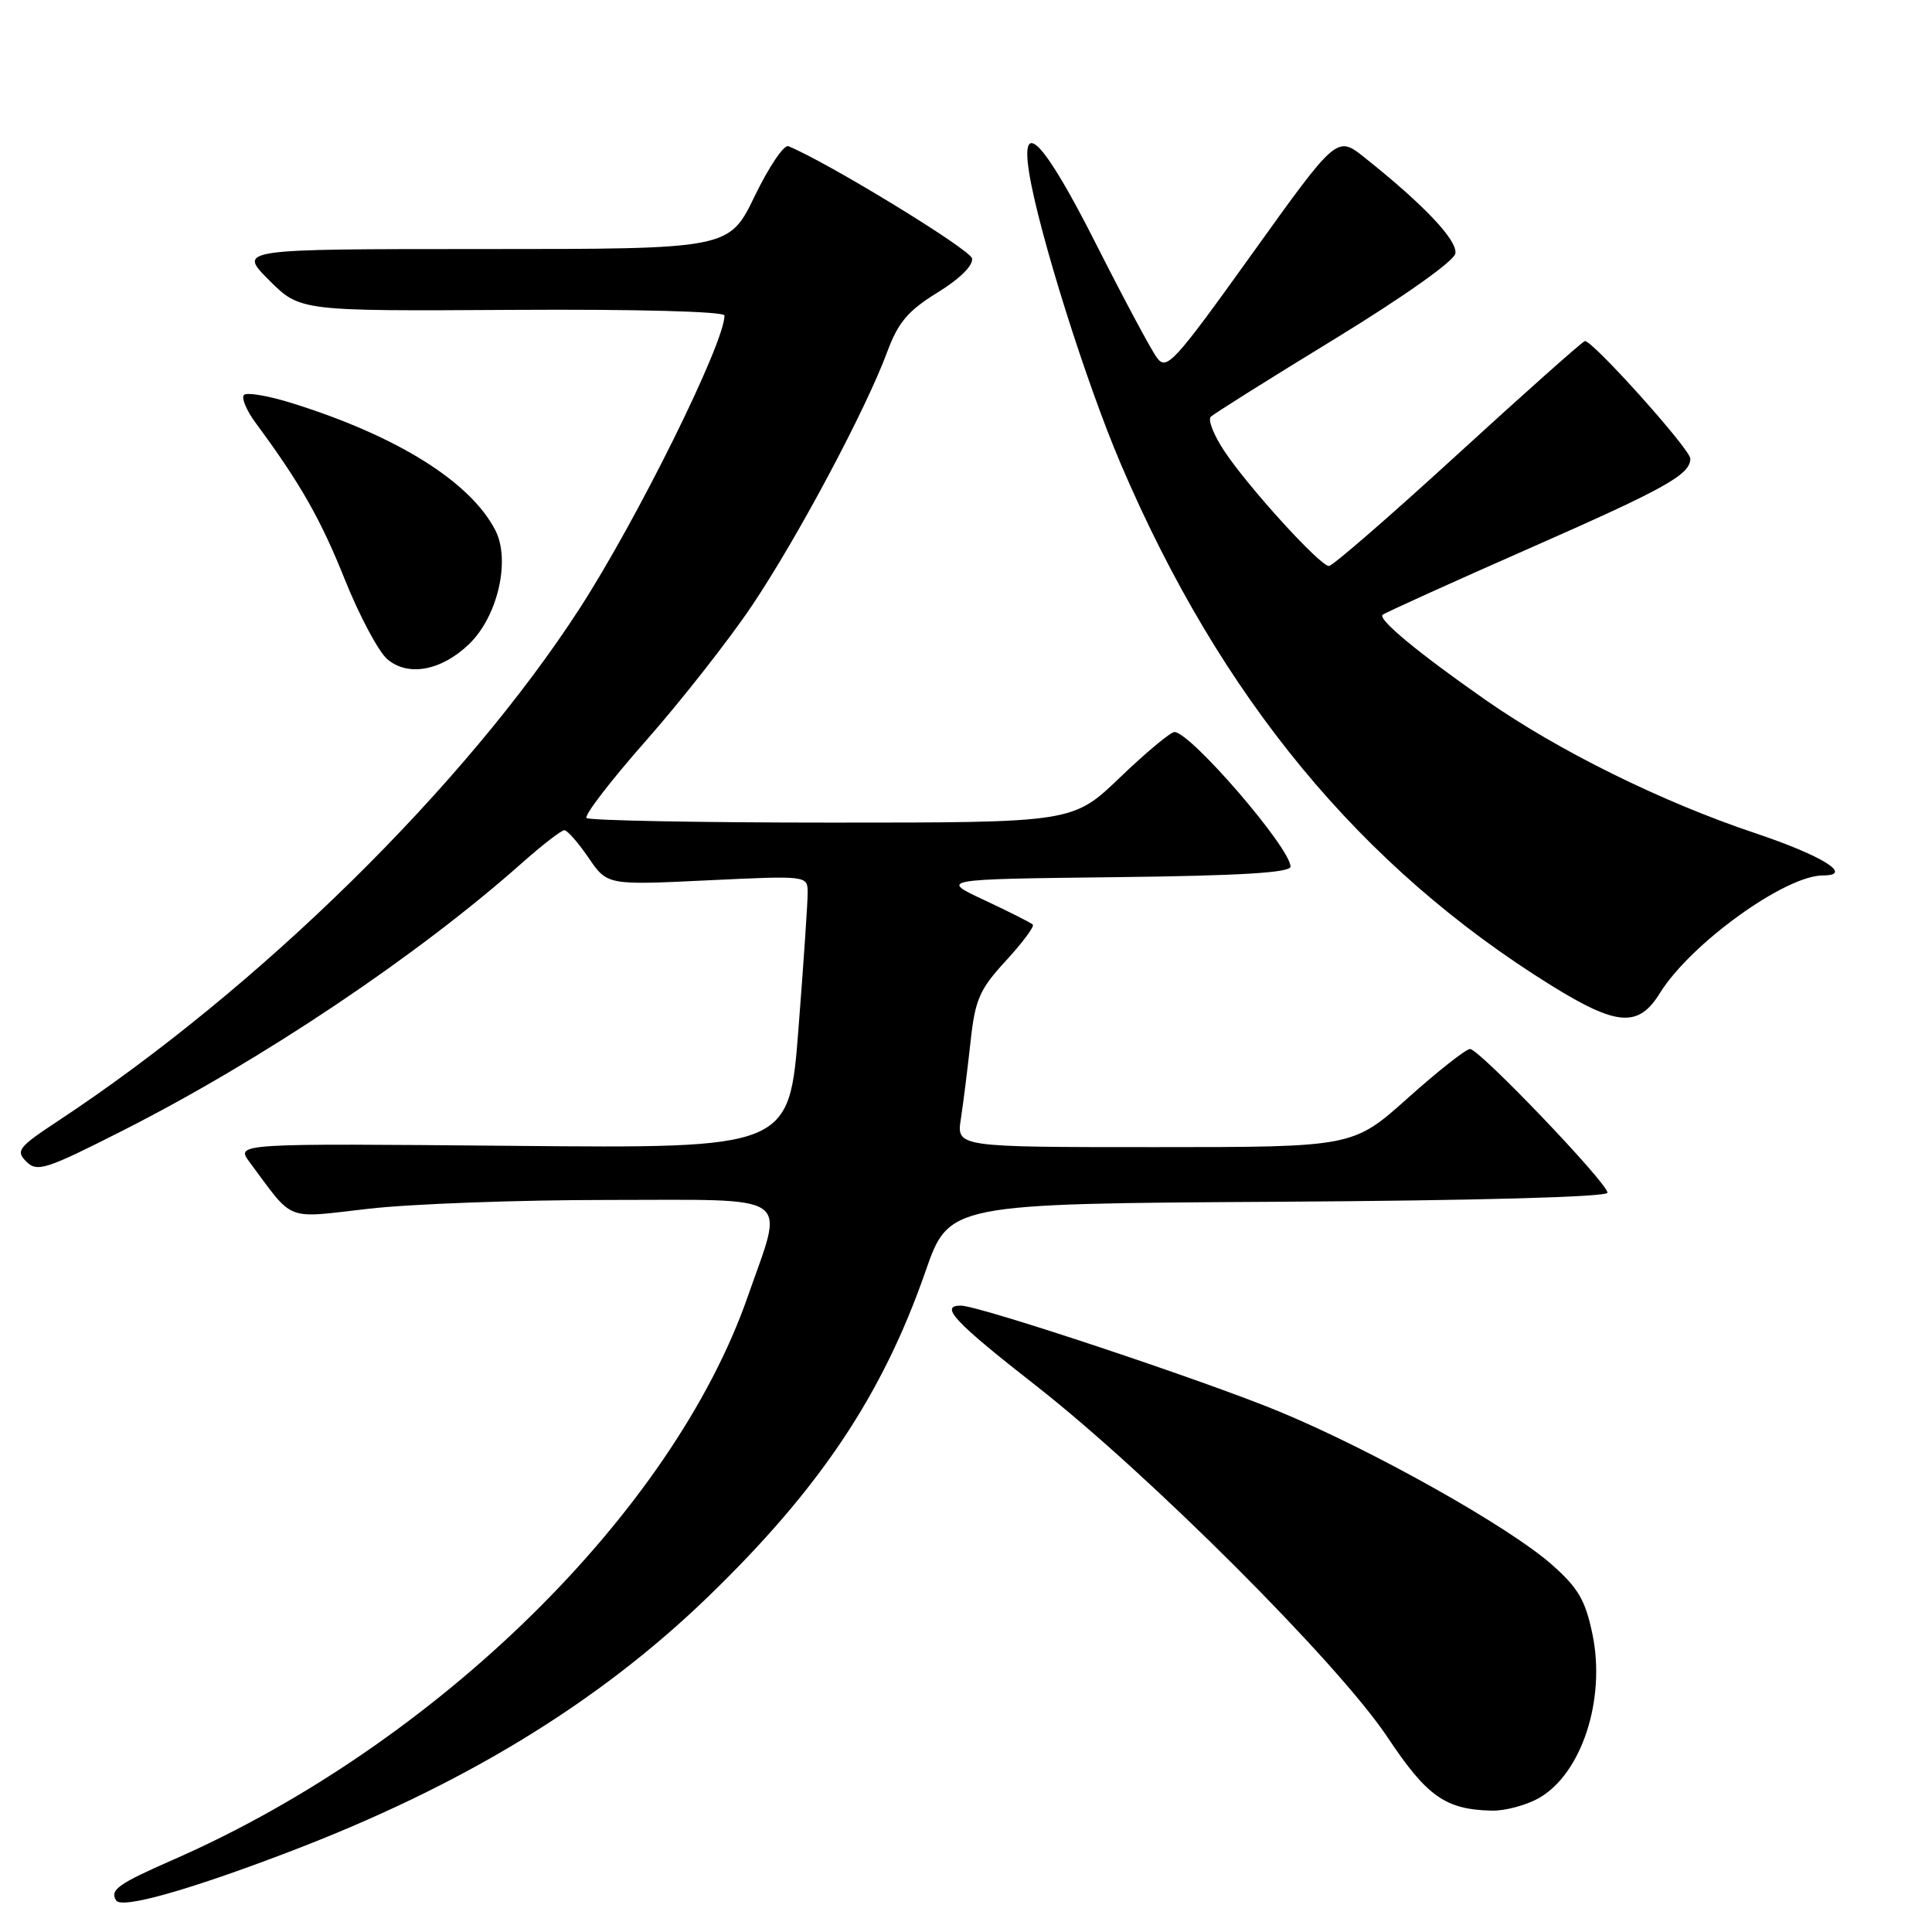 <?xml version="1.0" encoding="UTF-8" standalone="no"?>
<!DOCTYPE svg PUBLIC "-//W3C//DTD SVG 1.1//EN" "http://www.w3.org/Graphics/SVG/1.1/DTD/svg11.dtd" >
<svg xmlns="http://www.w3.org/2000/svg" xmlns:xlink="http://www.w3.org/1999/xlink" version="1.1" viewBox="0 0 256 256">
 <g >
 <path fill="currentColor"
d=" M 38.28 245.39 C 61.28 236.62 79.21 225.70 93.80 211.60 C 108.61 197.28 116.93 184.84 122.62 168.50 C 125.75 159.50 125.75 159.50 169.37 159.24 C 195.68 159.08 213.00 158.61 213.00 158.04 C 213.00 156.76 196.02 139.00 194.79 139.00 C 194.24 139.00 190.53 141.93 186.54 145.50 C 179.27 152.00 179.27 152.00 153.01 152.00 C 126.74 152.00 126.74 152.00 127.32 148.25 C 127.64 146.19 128.21 141.60 128.60 138.06 C 129.21 132.41 129.79 131.10 133.30 127.29 C 135.49 124.91 137.09 122.76 136.85 122.51 C 136.60 122.27 133.72 120.81 130.45 119.28 C 124.50 116.50 124.50 116.50 147.75 116.23 C 164.30 116.04 171.00 115.64 171.00 114.83 C 171.00 112.37 157.74 97.00 155.62 97.00 C 155.10 97.00 151.86 99.70 148.42 103.00 C 142.17 109.00 142.17 109.00 110.25 109.00 C 92.70 109.00 78.06 108.72 77.72 108.39 C 77.38 108.05 80.93 103.43 85.60 98.14 C 90.27 92.84 96.58 84.80 99.62 80.28 C 105.67 71.28 114.71 54.32 117.56 46.63 C 119.01 42.71 120.32 41.17 124.23 38.76 C 127.18 36.95 128.98 35.16 128.80 34.24 C 128.57 33.05 109.58 21.45 104.46 19.37 C 103.88 19.14 101.88 22.11 100.01 25.97 C 96.61 33.00 96.61 33.00 64.07 33.00 C 31.53 33.00 31.53 33.00 35.65 37.12 C 39.76 41.23 39.76 41.23 67.88 41.06 C 84.38 40.96 96.00 41.27 96.00 41.81 C 96.00 45.47 84.45 68.81 76.79 80.65 C 61.55 104.19 34.29 130.97 7.71 148.52 C 2.43 152.00 2.05 152.48 3.49 153.92 C 4.92 155.35 6.07 154.98 16.28 149.80 C 34.73 140.45 55.35 126.62 69.15 114.36 C 71.86 111.96 74.39 110.00 74.78 110.01 C 75.18 110.01 76.61 111.65 77.98 113.65 C 80.46 117.29 80.46 117.29 93.73 116.65 C 107.00 116.02 107.00 116.02 107.02 118.26 C 107.03 119.49 106.48 127.62 105.80 136.33 C 104.57 152.17 104.57 152.17 67.89 151.83 C 31.22 151.50 31.22 151.50 33.08 154.00 C 39.06 162.02 37.57 161.44 48.91 160.16 C 54.50 159.52 68.73 159.00 80.54 159.00 C 105.57 159.00 103.93 157.88 99.10 171.75 C 89.12 200.41 57.80 231.14 23.00 246.40 C 15.63 249.63 14.52 250.42 15.39 251.82 C 16.10 252.97 24.93 250.49 38.28 245.39 Z  M 203.92 238.25 C 209.58 235.03 212.80 225.18 211.01 216.55 C 210.07 212.02 209.12 210.39 205.57 207.27 C 199.87 202.26 181.92 192.18 169.59 187.07 C 159.63 182.94 129.75 173.00 127.31 173.00 C 124.44 173.00 126.47 175.16 137.25 183.59 C 152.21 195.29 177.33 220.40 183.83 230.16 C 189.10 238.07 191.51 239.77 197.67 239.92 C 199.41 239.96 202.22 239.21 203.92 238.25 Z  M 219.94 131.60 C 223.98 125.06 236.53 116.00 241.55 116.00 C 245.68 116.00 241.50 113.39 232.55 110.39 C 220.15 106.24 206.47 99.47 196.82 92.73 C 187.95 86.53 182.58 82.09 183.20 81.47 C 183.44 81.23 192.37 77.18 203.03 72.49 C 220.74 64.69 223.94 62.90 223.98 60.78 C 224.01 59.56 210.83 44.89 209.99 45.20 C 209.55 45.37 201.94 52.14 193.08 60.25 C 184.22 68.36 176.57 75.00 176.09 75.00 C 174.91 75.00 165.36 64.51 162.21 59.74 C 160.83 57.66 160.03 55.63 160.43 55.23 C 160.83 54.83 168.21 50.19 176.83 44.93 C 185.92 39.37 192.64 34.62 192.84 33.60 C 193.17 31.88 188.71 27.16 180.82 20.88 C 177.15 17.95 177.15 17.95 165.92 33.62 C 155.52 48.12 154.58 49.15 153.29 47.39 C 152.52 46.35 148.88 39.54 145.19 32.25 C 138.37 18.75 135.16 15.35 136.37 22.91 C 137.62 30.71 143.92 50.75 148.52 61.50 C 161.72 92.41 180.30 114.91 205.57 130.59 C 214.26 135.98 217.11 136.18 219.94 131.60 Z  M 62.14 85.36 C 65.95 81.71 67.68 74.22 65.63 70.25 C 62.31 63.83 52.65 57.79 38.76 53.44 C 35.61 52.45 32.71 51.95 32.33 52.33 C 31.95 52.71 32.66 54.40 33.90 56.07 C 39.79 64.04 42.50 68.80 45.70 76.81 C 47.62 81.59 50.14 86.32 51.30 87.33 C 54.04 89.70 58.46 88.89 62.14 85.36 Z "/>
</g>
</svg>